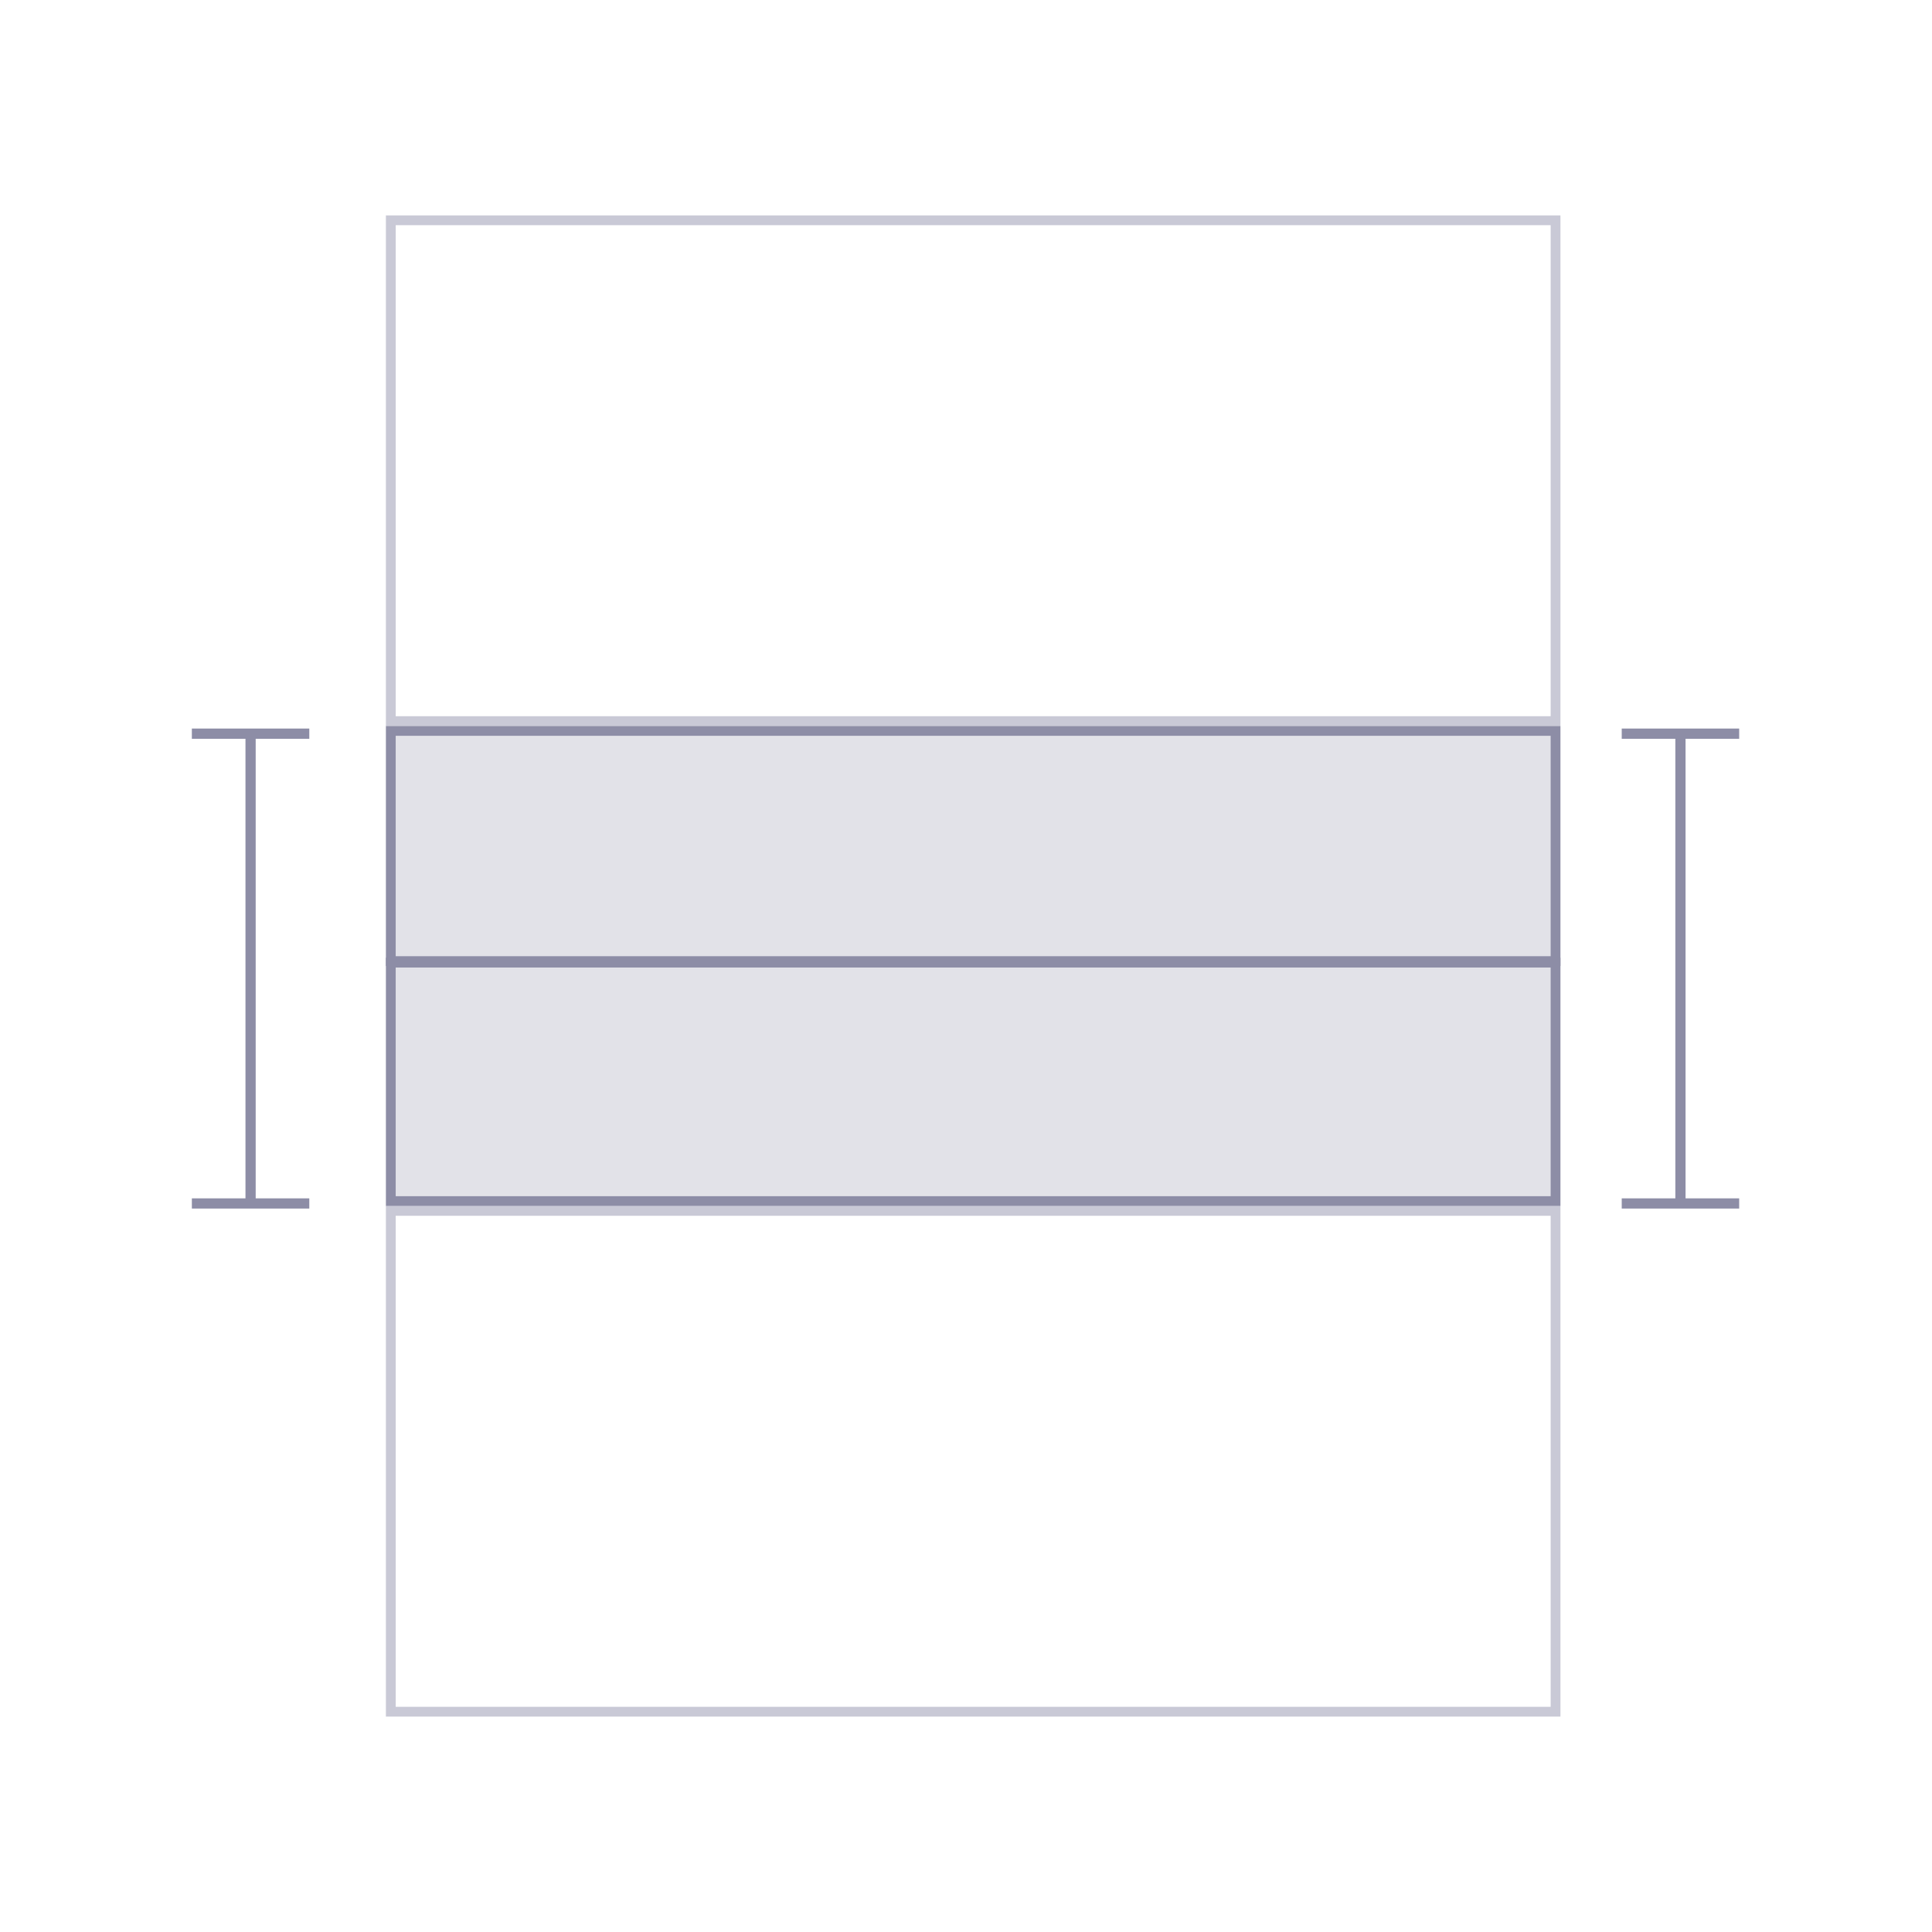 <?xml version="1.0" encoding="UTF-8"?>
<svg width="592px" height="592px" viewBox="0 0 592 592" version="1.1" xmlns="http://www.w3.org/2000/svg" xmlns:xlink="http://www.w3.org/1999/xlink">
    <!-- Generator: Sketch 60.1 (88133) - https://sketch.com -->
    <title>margin-collapse</title>
    <desc>Created with Sketch.</desc>
    <g id="margin-collapse" stroke="none" stroke-width="1" fill="none" fill-rule="evenodd">
        <rect id="Rectangle-Copy-14" stroke="#C9C9D6" stroke-width="3" x="119.749" y="67.5" width="356.9" height="153.463"></rect>
        <rect id="Rectangle-Copy-15" stroke="#C9C9D6" stroke-width="3" x="119.749" y="371.037" width="356.9" height="153.463"></rect>
        <line x1="514.922" y1="225.592" x2="514.922" y2="366.918" id="Line-11" stroke="#8D8DA6" stroke-width="3.129" stroke-linecap="square"></line>
        <line x1="514.922" y1="208.379" x2="514.922" y2="241.24" id="Line-11" stroke="#8D8DA6" stroke-width="3.129" stroke-linecap="square" transform="translate(514.922, 224.81) rotate(-90) translate(-514.922, -224.81) "></line>
        <line x1="514.922" y1="352.325" x2="514.922" y2="385.185" id="Line-11" stroke="#8D8DA6" stroke-width="3.129" stroke-linecap="square" transform="translate(514.922, 368.755) rotate(-90) translate(-514.922, -368.755) "></line>
        <line x1="76.782" y1="225.592" x2="76.782" y2="366.918" id="Line-11" stroke="#8D8DA6" stroke-width="3.129" stroke-linecap="square"></line>
        <line x1="76.782" y1="208.379" x2="76.782" y2="241.24" id="Line-11" stroke="#8D8DA6" stroke-width="3.129" stroke-linecap="square" transform="translate(76.782, 224.81) rotate(-90) translate(-76.782, -224.81) "></line>
        <line x1="76.782" y1="352.325" x2="76.782" y2="385.185" id="Line-11" stroke="#8D8DA6" stroke-width="3.129" stroke-linecap="square" transform="translate(76.782, 368.755) rotate(-90) translate(-76.782, -368.755) "></line>
        <rect id="Rectangle-Copy-13" stroke="#8D8DA6" stroke-width="3" fill-opacity="0.25" fill="#8D8DA6" x="119.749" y="294.963" width="356.9" height="73.075"></rect>
        <rect id="Rectangle-Copy-13" stroke="#8D8DA6" stroke-width="3" fill-opacity="0.25" fill="#8D8DA6" x="119.749" y="223.963" width="356.9" height="70.537"></rect>
    </g>
</svg>